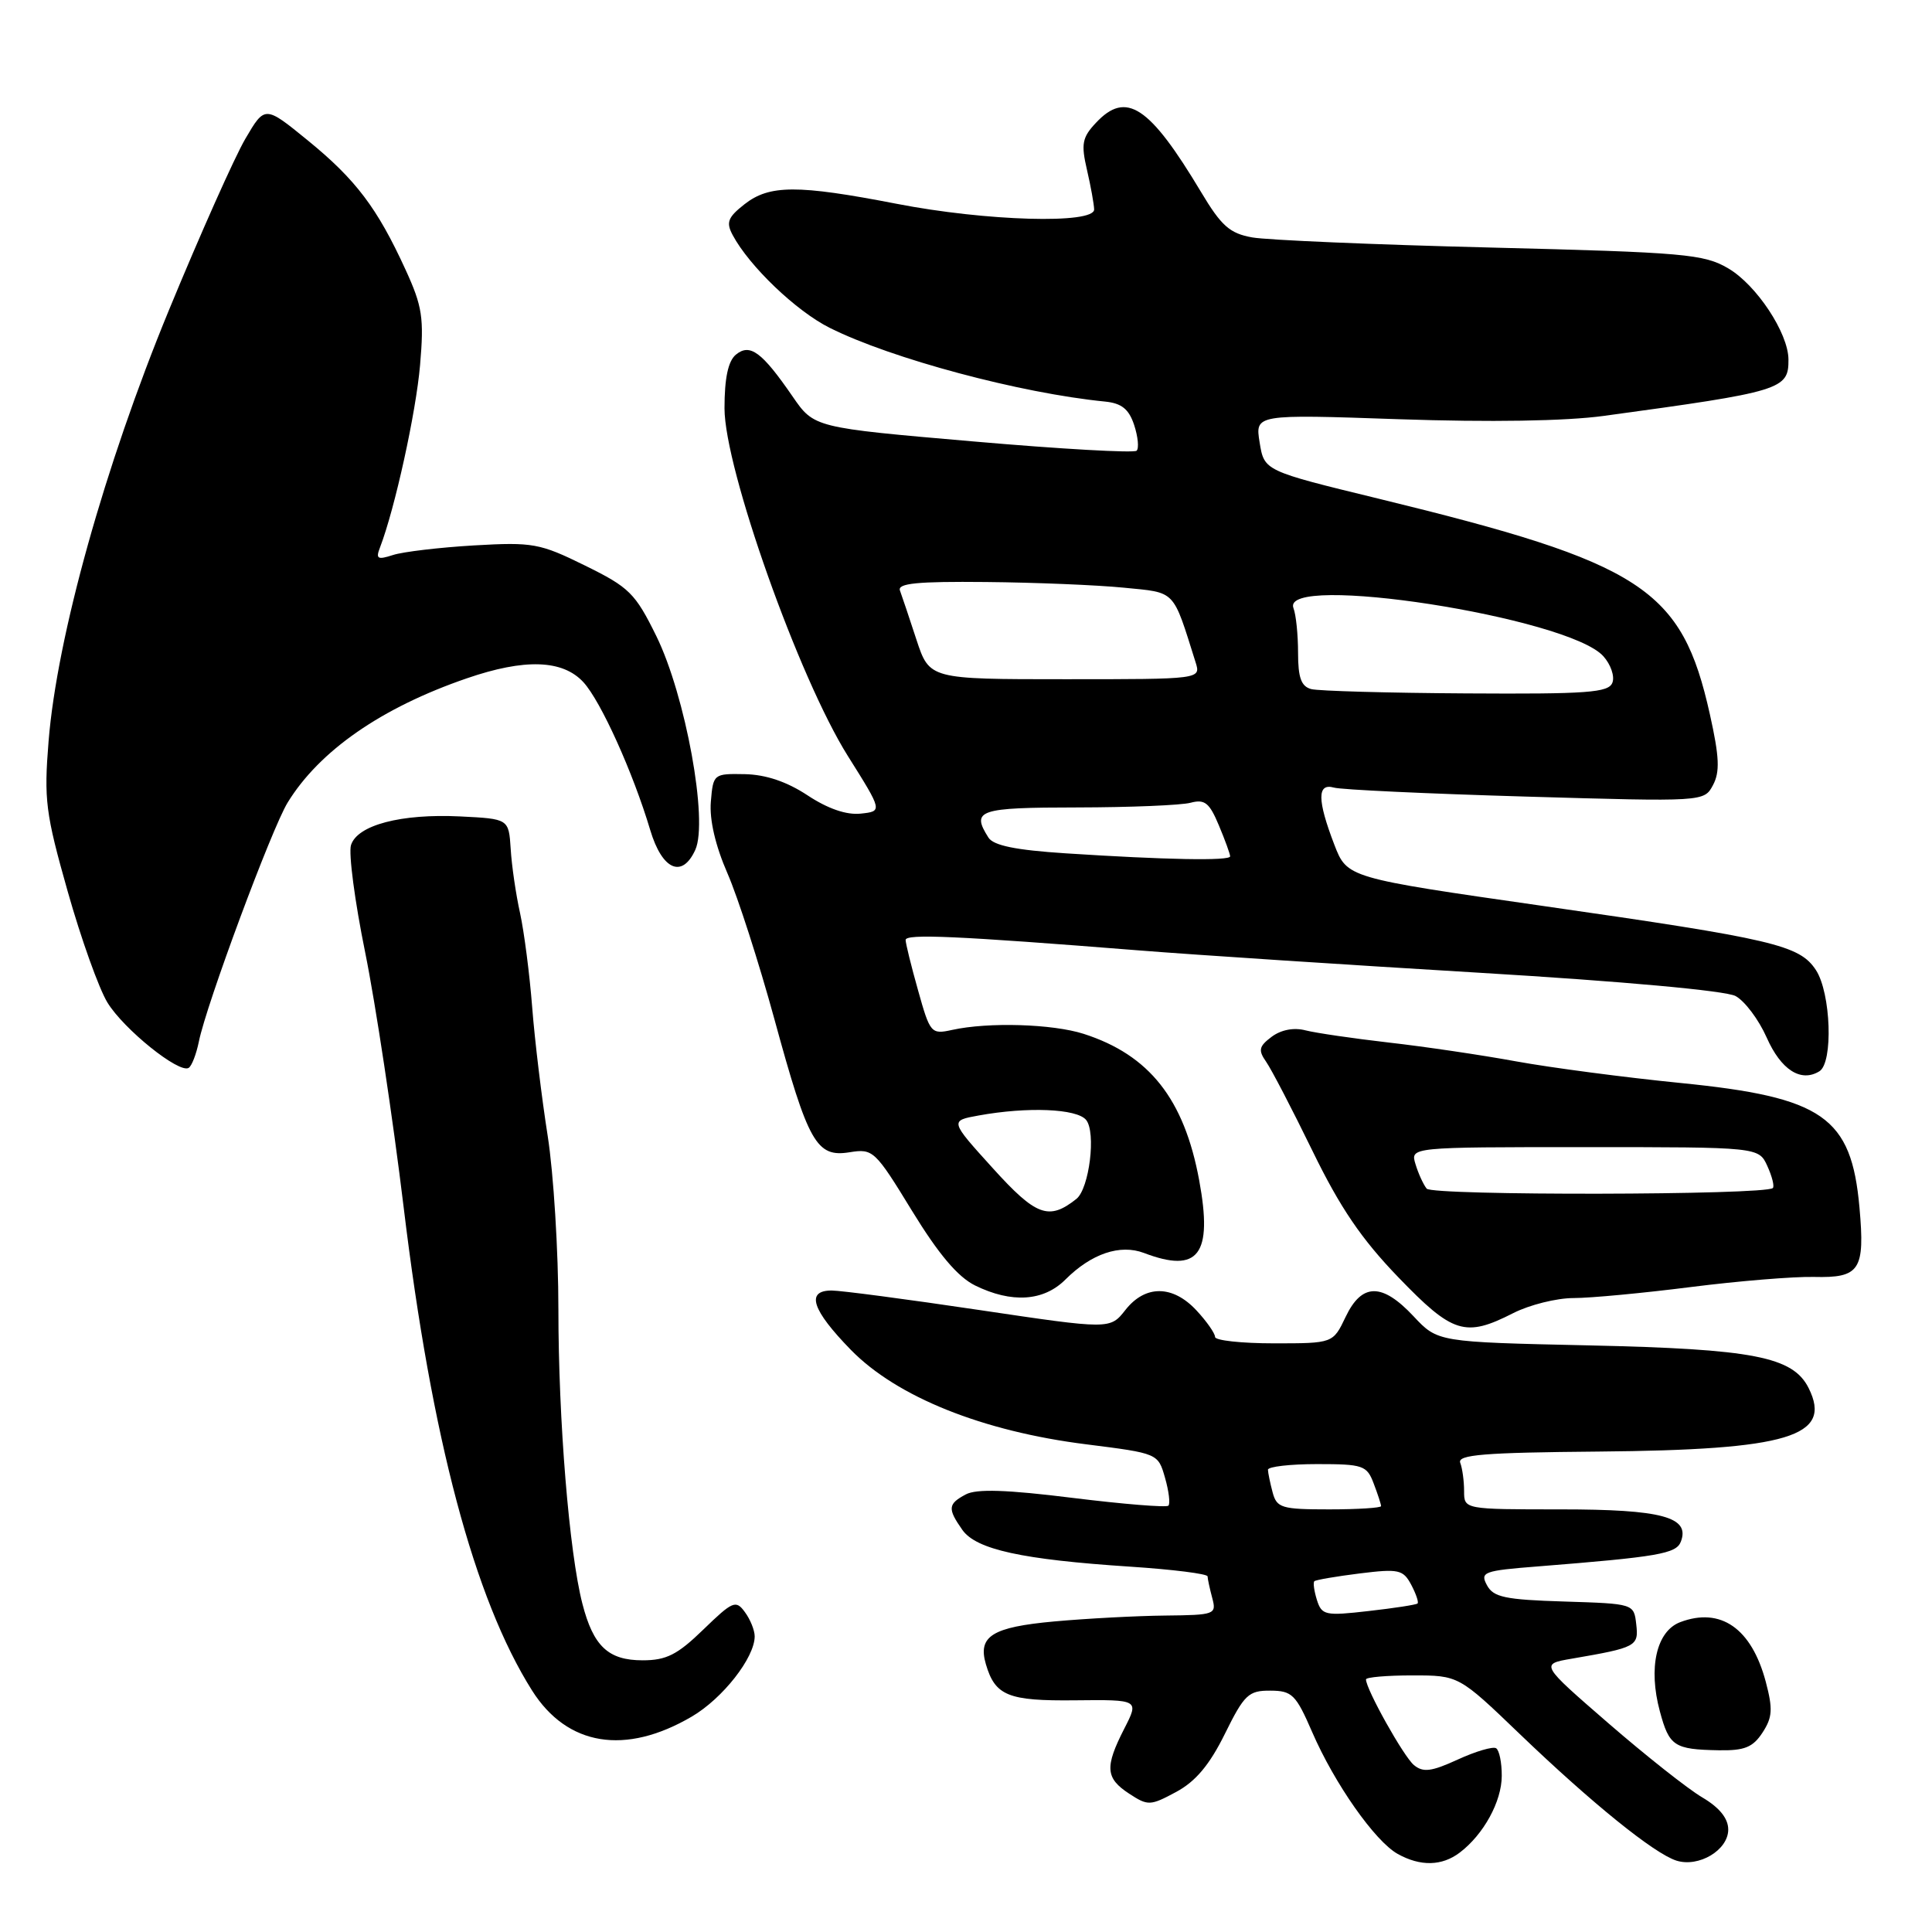 <?xml version="1.0" encoding="UTF-8" standalone="no"?>
<!DOCTYPE svg PUBLIC "-//W3C//DTD SVG 1.1//EN" "http://www.w3.org/Graphics/SVG/1.1/DTD/svg11.dtd" >
<svg xmlns="http://www.w3.org/2000/svg" xmlns:xlink="http://www.w3.org/1999/xlink" version="1.1" viewBox="0 0 256 256">
 <g >
 <path fill="currentColor"
d=" M 193.42 245.48 C 196.58 243.09 198.99 238.70 198.99 235.31 C 199.00 233.55 198.66 231.91 198.24 231.65 C 197.82 231.39 195.53 232.06 193.16 233.15 C 189.67 234.75 188.57 234.89 187.35 233.88 C 185.99 232.75 181.00 223.83 181.00 222.53 C 181.00 222.24 183.76 222.00 187.14 222.00 C 193.29 222.00 193.29 222.00 201.39 229.78 C 210.95 238.95 219.18 245.60 222.13 246.54 C 225.09 247.48 229.00 245.15 229.00 242.43 C 229.00 240.95 227.85 239.52 225.55 238.16 C 223.66 237.05 218.05 232.61 213.10 228.32 C 204.08 220.50 204.08 220.50 208.29 219.78 C 216.83 218.31 217.15 218.14 216.81 215.22 C 216.50 212.50 216.49 212.50 207.27 212.21 C 199.43 211.97 197.88 211.64 197.03 210.05 C 196.09 208.31 196.58 208.12 203.76 207.56 C 219.72 206.29 222.11 205.88 222.72 204.28 C 223.98 201.01 220.20 200.00 206.81 200.00 C 194.00 200.00 194.00 200.00 194.00 197.58 C 194.00 196.25 193.77 194.56 193.49 193.83 C 193.08 192.76 196.59 192.47 211.81 192.34 C 237.00 192.12 242.85 190.35 239.66 183.94 C 237.58 179.77 232.35 178.75 210.50 178.27 C 190.50 177.83 190.50 177.83 187.30 174.41 C 183.13 169.96 180.45 169.98 178.30 174.50 C 176.63 178.00 176.63 178.00 168.81 178.00 C 164.52 178.00 161.00 177.62 161.00 177.15 C 161.00 176.68 159.90 175.10 158.55 173.65 C 155.40 170.25 151.75 170.23 149.12 173.58 C 147.09 176.16 147.09 176.16 129.74 173.58 C 120.21 172.16 111.41 171.00 110.20 171.00 C 106.74 171.00 107.57 173.56 112.75 178.87 C 118.84 185.10 130.19 189.66 143.94 191.38 C 153.43 192.58 153.45 192.58 154.37 195.81 C 154.88 197.58 155.08 199.25 154.82 199.51 C 154.56 199.77 148.85 199.31 142.14 198.48 C 133.39 197.39 129.38 197.26 127.97 198.02 C 125.60 199.28 125.54 199.90 127.51 202.71 C 129.34 205.32 135.42 206.65 149.75 207.59 C 155.39 207.96 160.01 208.54 160.01 208.88 C 160.02 209.22 160.30 210.51 160.63 211.75 C 161.21 213.92 160.99 214.00 154.37 214.07 C 150.59 214.11 143.99 214.46 139.69 214.85 C 131.47 215.60 129.55 216.80 130.63 220.50 C 131.86 224.70 133.57 225.40 142.45 225.30 C 150.94 225.21 150.94 225.21 148.97 229.06 C 146.37 234.15 146.48 235.62 149.62 237.67 C 152.11 239.30 152.41 239.29 155.85 237.44 C 158.42 236.06 160.27 233.86 162.30 229.75 C 164.87 224.54 165.44 224.00 168.32 224.02 C 171.21 224.03 171.71 224.53 173.87 229.51 C 176.83 236.34 182.20 243.99 185.21 245.66 C 188.22 247.33 191.06 247.27 193.42 245.48 Z  M 233.54 229.58 C 234.86 227.56 234.93 226.46 233.97 222.83 C 232.08 215.75 227.99 212.91 222.62 214.95 C 219.49 216.15 218.38 220.99 219.94 226.76 C 221.18 231.38 221.83 231.81 227.73 231.92 C 231.14 231.98 232.26 231.54 233.54 229.58 Z  M 91.66 227.46 C 95.76 225.06 100.00 219.65 100.00 216.82 C 100.00 216.03 99.42 214.58 98.70 213.61 C 97.51 211.97 97.09 212.15 93.20 215.92 C 89.76 219.26 88.30 220.00 85.15 220.00 C 80.60 220.00 78.62 218.14 77.17 212.50 C 75.42 205.71 73.99 188.17 73.99 173.50 C 73.99 165.80 73.35 155.45 72.57 150.50 C 71.79 145.55 70.86 137.90 70.52 133.50 C 70.18 129.10 69.45 123.47 68.91 120.99 C 68.36 118.52 67.80 114.69 67.67 112.49 C 67.41 108.50 67.41 108.50 60.96 108.18 C 53.15 107.80 47.35 109.32 46.51 111.98 C 46.17 113.05 47.01 119.45 48.39 126.21 C 49.76 132.97 52.06 148.18 53.49 160.00 C 57.19 190.61 62.84 211.87 70.50 224.00 C 75.15 231.36 82.85 232.62 91.66 227.46 Z  M 200.50 174.00 C 202.66 172.90 206.26 172.00 208.50 172.00 C 210.75 172.00 217.74 171.34 224.04 170.54 C 230.34 169.74 237.68 169.14 240.34 169.20 C 246.45 169.35 247.13 168.31 246.39 160.00 C 245.31 147.98 241.59 145.39 222.67 143.50 C 215.33 142.77 205.53 141.48 200.91 140.64 C 196.28 139.79 188.68 138.67 184.00 138.14 C 179.32 137.60 174.38 136.88 173.00 136.53 C 171.44 136.12 169.75 136.45 168.50 137.38 C 166.81 138.65 166.70 139.16 167.77 140.69 C 168.47 141.69 171.23 147.00 173.91 152.50 C 177.57 160.02 180.39 164.17 185.29 169.25 C 192.50 176.73 194.14 177.24 200.50 174.00 Z  M 141.18 169.54 C 144.62 166.11 148.41 164.83 151.57 166.02 C 158.81 168.78 160.72 166.27 158.90 156.40 C 156.91 145.63 152.30 139.79 143.59 136.99 C 139.46 135.67 130.96 135.41 126.16 136.47 C 123.38 137.08 123.24 136.92 121.65 131.23 C 120.74 128.01 120.00 125.00 120.00 124.55 C 120.00 123.71 126.74 124.01 151.00 125.94 C 158.43 126.53 178.73 127.86 196.12 128.90 C 214.99 130.03 228.64 131.27 229.97 131.98 C 231.19 132.64 233.04 135.10 234.09 137.47 C 235.99 141.77 238.63 143.46 241.08 141.95 C 242.93 140.81 242.61 131.58 240.62 128.54 C 238.45 125.23 235.05 124.43 204.50 120.05 C 178.50 116.32 178.50 116.32 176.80 111.91 C 174.53 106.00 174.52 103.73 176.75 104.36 C 177.71 104.64 189.14 105.17 202.15 105.55 C 225.80 106.24 225.80 106.24 226.98 104.03 C 227.91 102.29 227.83 100.31 226.57 94.66 C 222.85 77.96 217.72 74.62 182.64 66.07 C 167.52 62.39 167.52 62.39 166.91 58.64 C 166.30 54.89 166.30 54.89 185.40 55.55 C 197.43 55.96 207.46 55.80 212.50 55.11 C 236.12 51.89 237.01 51.62 236.98 47.63 C 236.96 44.13 232.74 37.75 229.00 35.56 C 225.78 33.67 223.23 33.44 197.50 32.80 C 182.10 32.42 167.89 31.81 165.93 31.46 C 162.95 30.93 161.83 29.94 159.15 25.45 C 152.31 14.03 149.23 11.99 145.23 16.26 C 143.39 18.21 143.23 19.07 144.03 22.51 C 144.54 24.70 144.96 27.06 144.98 27.75 C 145.01 29.72 130.64 29.31 118.79 27.00 C 105.67 24.46 101.95 24.47 98.64 27.07 C 96.44 28.80 96.18 29.47 97.09 31.16 C 99.29 35.28 105.51 41.23 109.94 43.44 C 118.11 47.53 135.18 52.10 146.42 53.21 C 148.62 53.43 149.58 54.20 150.28 56.31 C 150.79 57.86 150.94 59.39 150.61 59.72 C 150.28 60.05 140.53 59.50 128.94 58.49 C 107.87 56.67 107.87 56.67 105.02 52.53 C 100.95 46.62 99.37 45.45 97.50 47.00 C 96.48 47.85 96.00 50.12 96.00 54.10 C 96.00 62.07 105.85 89.84 112.35 100.18 C 116.95 107.50 116.95 107.50 114.04 107.81 C 112.16 108.01 109.69 107.16 107.01 105.39 C 104.27 103.58 101.49 102.64 98.70 102.58 C 94.55 102.50 94.50 102.55 94.19 106.24 C 93.99 108.62 94.80 112.08 96.40 115.74 C 97.78 118.91 100.57 127.58 102.60 135.00 C 107.10 151.48 108.18 153.39 112.58 152.68 C 115.68 152.18 115.95 152.43 120.84 160.43 C 124.36 166.18 126.90 169.19 129.20 170.33 C 134.04 172.71 138.29 172.44 141.18 169.54 Z  M 26.35 138.02 C 27.32 133.15 36.00 109.79 38.11 106.35 C 42.33 99.47 50.56 93.76 61.86 89.88 C 69.53 87.24 74.55 87.41 77.30 90.39 C 79.61 92.90 83.88 102.36 86.16 109.99 C 87.74 115.28 90.39 116.44 92.13 112.61 C 93.87 108.79 90.84 92.18 86.97 84.29 C 84.17 78.60 83.38 77.82 77.52 74.94 C 71.53 71.99 70.61 71.82 62.81 72.27 C 58.24 72.54 53.41 73.11 52.08 73.54 C 50.02 74.21 49.76 74.06 50.36 72.52 C 52.33 67.38 55.12 54.66 55.66 48.39 C 56.20 42.13 55.97 40.60 53.73 35.72 C 49.99 27.55 47.13 23.78 40.79 18.61 C 35.10 13.97 35.10 13.97 32.51 18.39 C 31.09 20.81 26.52 31.06 22.36 41.15 C 13.88 61.73 7.56 84.36 6.44 98.18 C 5.81 105.97 6.03 107.74 8.97 118.12 C 10.74 124.38 13.11 131.01 14.24 132.85 C 16.40 136.38 23.73 142.28 25.00 141.50 C 25.41 141.25 26.01 139.68 26.35 138.02 Z  M 174.50 212.01 C 174.13 210.82 173.97 209.70 174.16 209.52 C 174.35 209.34 177.05 208.88 180.16 208.49 C 185.33 207.85 185.92 207.98 186.99 209.98 C 187.63 211.19 188.01 212.31 187.83 212.47 C 187.65 212.64 184.73 213.09 181.35 213.47 C 175.61 214.13 175.14 214.03 174.50 212.01 Z  M 168.63 197.75 C 168.30 196.51 168.02 195.16 168.01 194.75 C 168.01 194.34 170.94 194.00 174.52 194.00 C 180.61 194.00 181.12 194.17 182.02 196.57 C 182.56 197.98 183.00 199.33 183.00 199.57 C 183.00 199.80 179.90 200.00 176.12 200.00 C 169.82 200.00 169.18 199.81 168.63 197.75 Z  M 189.04 157.50 C 188.60 156.95 187.93 155.49 187.56 154.25 C 186.87 152.00 186.87 152.00 209.95 152.00 C 233.04 152.00 233.04 152.00 234.18 154.50 C 234.81 155.88 235.14 157.19 234.91 157.42 C 233.95 158.37 189.79 158.45 189.04 157.50 Z  M 131.54 154.78 C 125.85 148.50 125.85 148.50 129.67 147.81 C 136.17 146.63 142.67 146.90 143.91 148.39 C 145.26 150.02 144.34 157.49 142.63 158.86 C 138.98 161.76 137.29 161.14 131.54 154.78 Z  M 141.20 113.07 C 134.58 112.64 131.64 112.04 130.97 110.98 C 128.66 107.33 129.65 107.00 142.75 106.99 C 149.76 106.98 156.51 106.70 157.75 106.37 C 159.63 105.87 160.25 106.36 161.50 109.35 C 162.33 111.32 163.00 113.18 163.00 113.47 C 163.00 114.09 154.41 113.93 141.20 113.07 Z  M 173.75 91.31 C 172.42 90.96 172.00 89.81 172.00 86.51 C 172.00 84.12 171.73 81.45 171.39 80.58 C 169.58 75.86 207.77 81.77 212.44 86.94 C 213.43 88.03 213.98 89.62 213.65 90.46 C 213.15 91.78 210.33 91.98 194.28 91.88 C 183.95 91.82 174.71 91.56 173.75 91.31 Z  M 121.43 84.75 C 120.49 81.86 119.50 78.94 119.25 78.25 C 118.89 77.29 121.54 77.03 130.64 77.12 C 137.16 77.18 145.38 77.52 148.90 77.87 C 155.88 78.56 155.35 78.01 158.42 87.75 C 159.13 90.00 159.13 90.00 141.15 90.00 C 123.16 90.00 123.16 90.00 121.43 84.75 Z "/>
</g>
</svg>